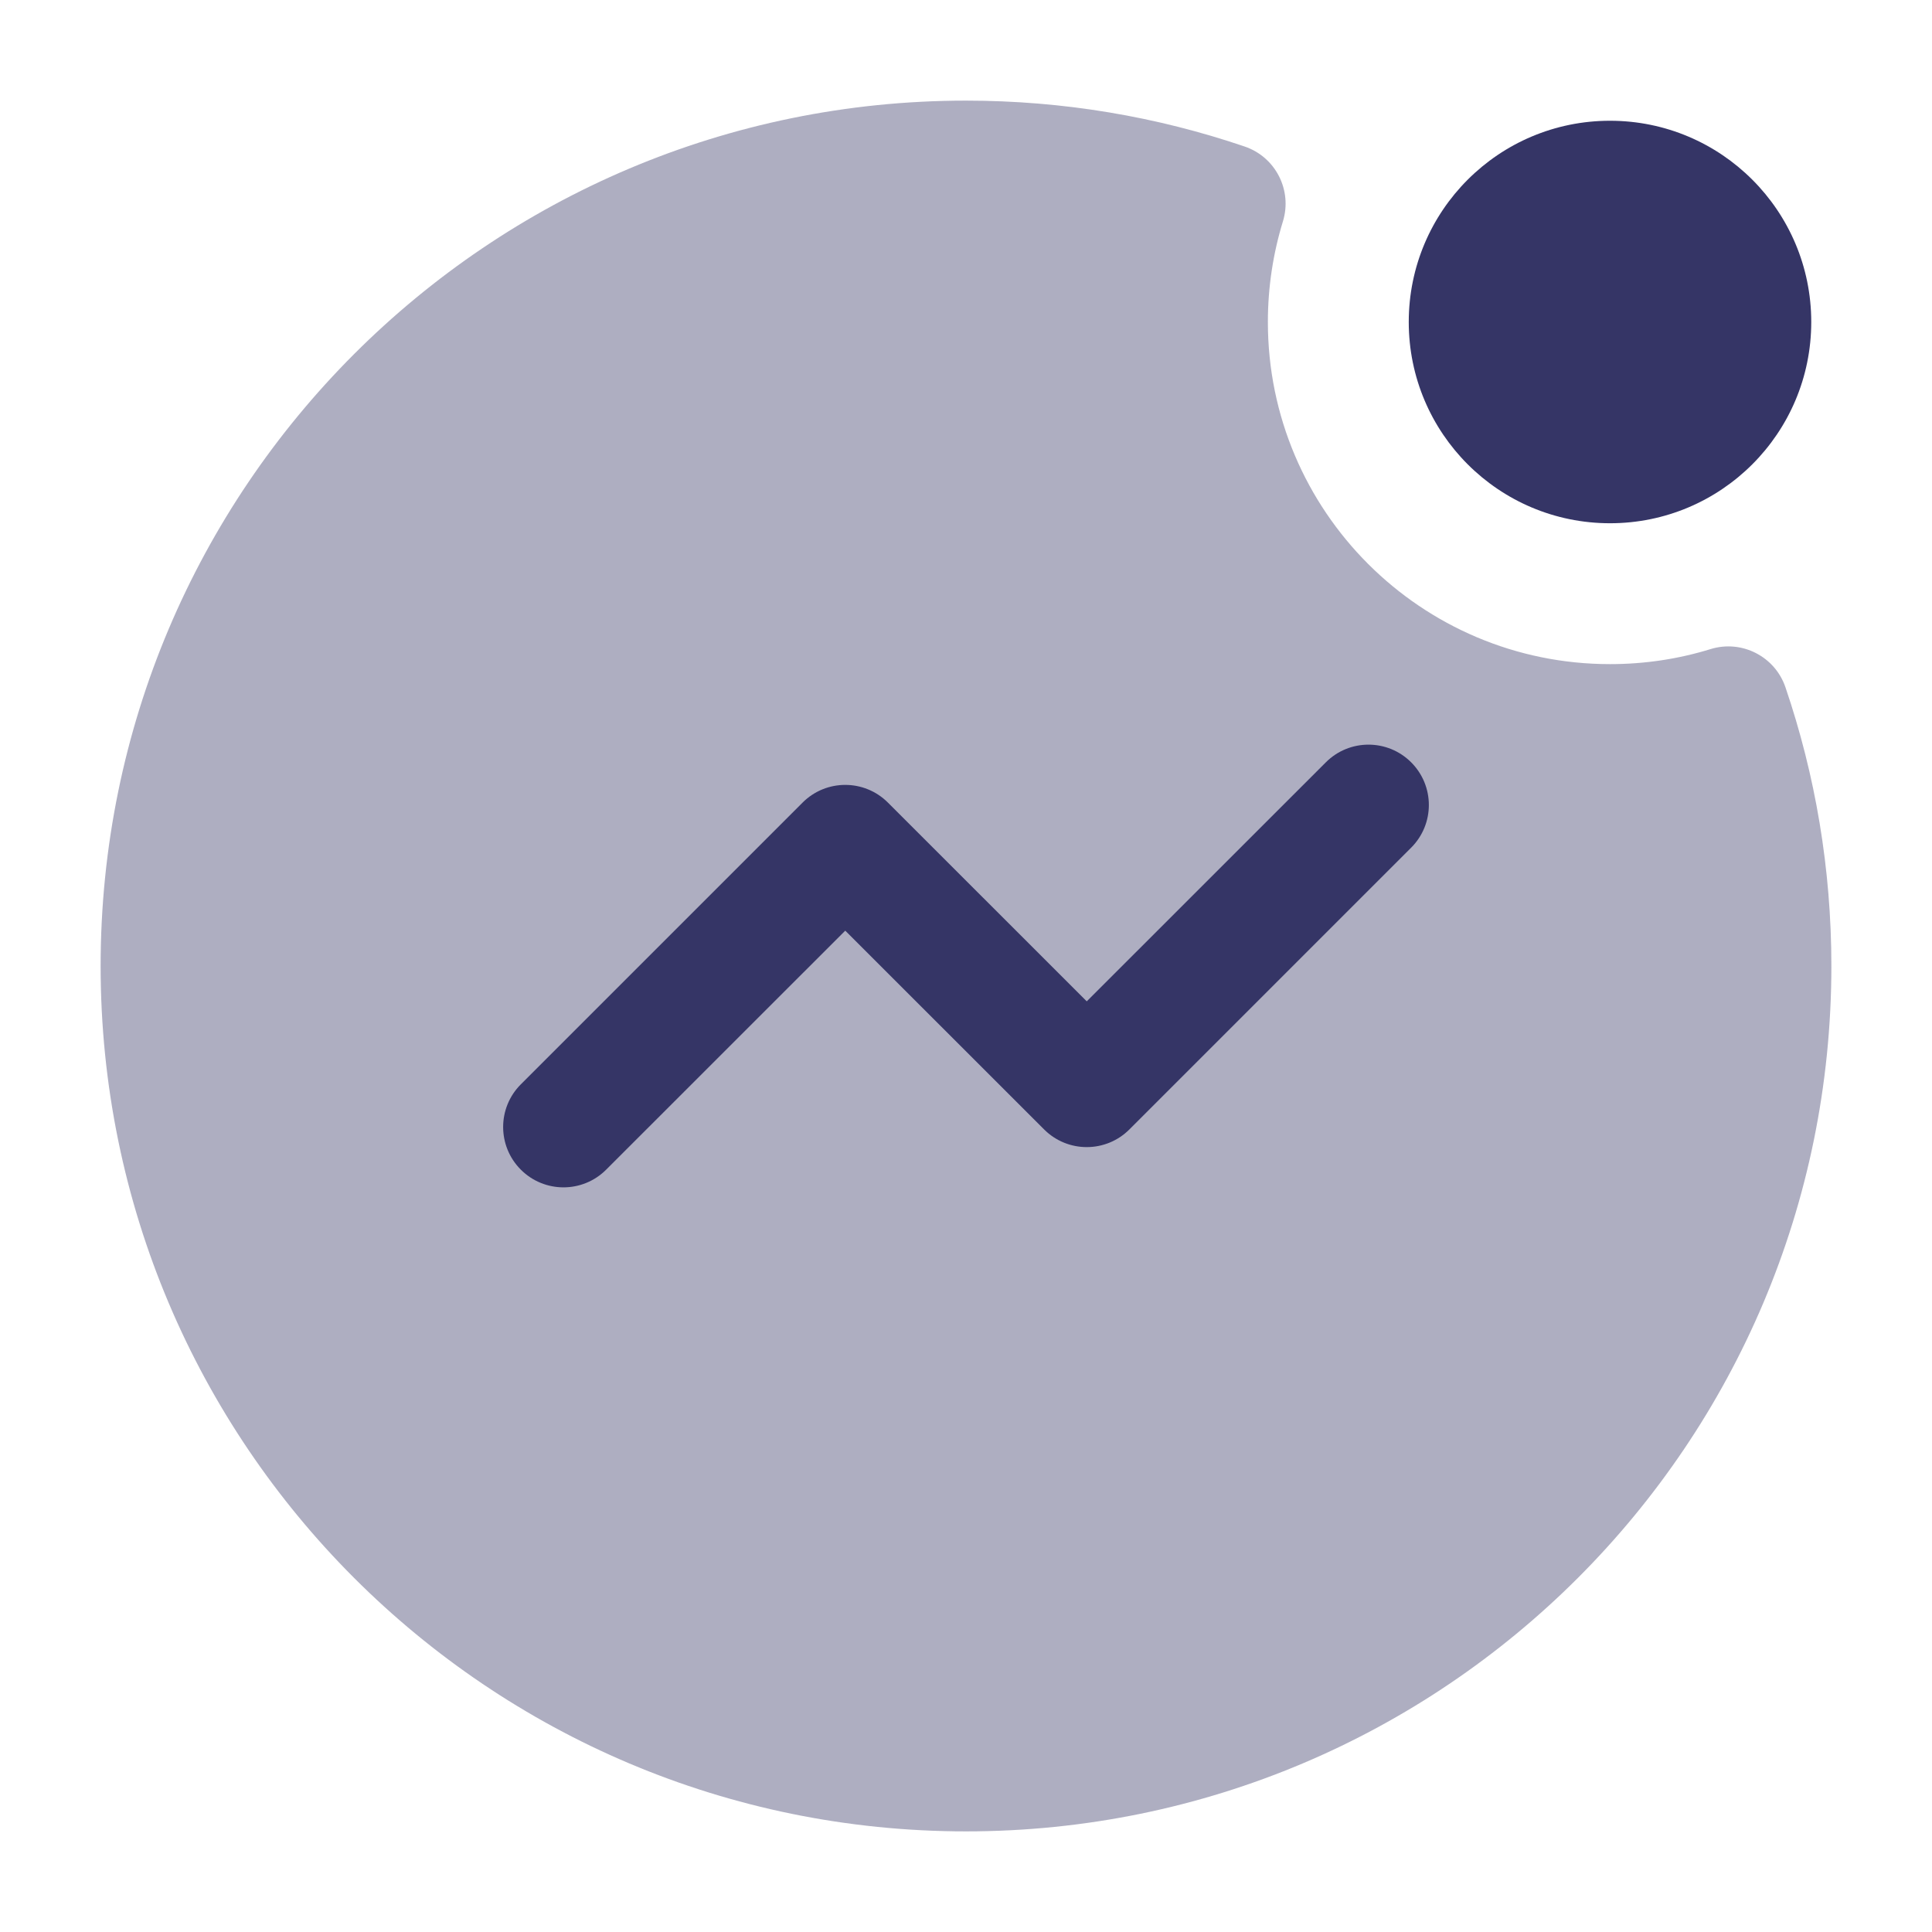 <svg width="24" height="24" viewBox="0 0 24 24" fill="none" xmlns="http://www.w3.org/2000/svg">
<path opacity="0.4" d="M12 1.25C6.063 1.25 1.25 6.063 1.25 12C1.25 17.937 6.063 22.75 12 22.75C17.937 22.75 22.75 17.937 22.75 12C22.75 10.79 22.55 9.626 22.18 8.539C22.05 8.155 21.638 7.944 21.25 8.063C20.856 8.185 20.436 8.25 20 8.25C17.653 8.25 15.75 6.347 15.75 4C15.75 3.564 15.816 3.144 15.937 2.75C16.056 2.362 15.845 1.95 15.461 1.82C14.374 1.45 13.21 1.25 12 1.25Z" fill="#353566"/>
<path d="M17.5 4C17.5 2.619 18.619 1.5 20 1.5C21.381 1.5 22.5 2.619 22.5 4C22.5 5.381 21.381 6.5 20 6.5C18.619 6.5 17.5 5.381 17.5 4Z" fill="#353566"/>
<path d="M17.53 10.53C17.823 10.237 17.823 9.763 17.53 9.47C17.237 9.177 16.763 9.177 16.47 9.47L13.5 12.439L11.03 9.97C10.737 9.677 10.263 9.677 9.97 9.97L6.47 13.47C6.177 13.763 6.177 14.237 6.47 14.53C6.763 14.823 7.237 14.823 7.53 14.53L10.5 11.561L12.97 14.03C13.263 14.323 13.737 14.323 14.03 14.03L17.53 10.53Z" fill="#353566"/>
</svg>

